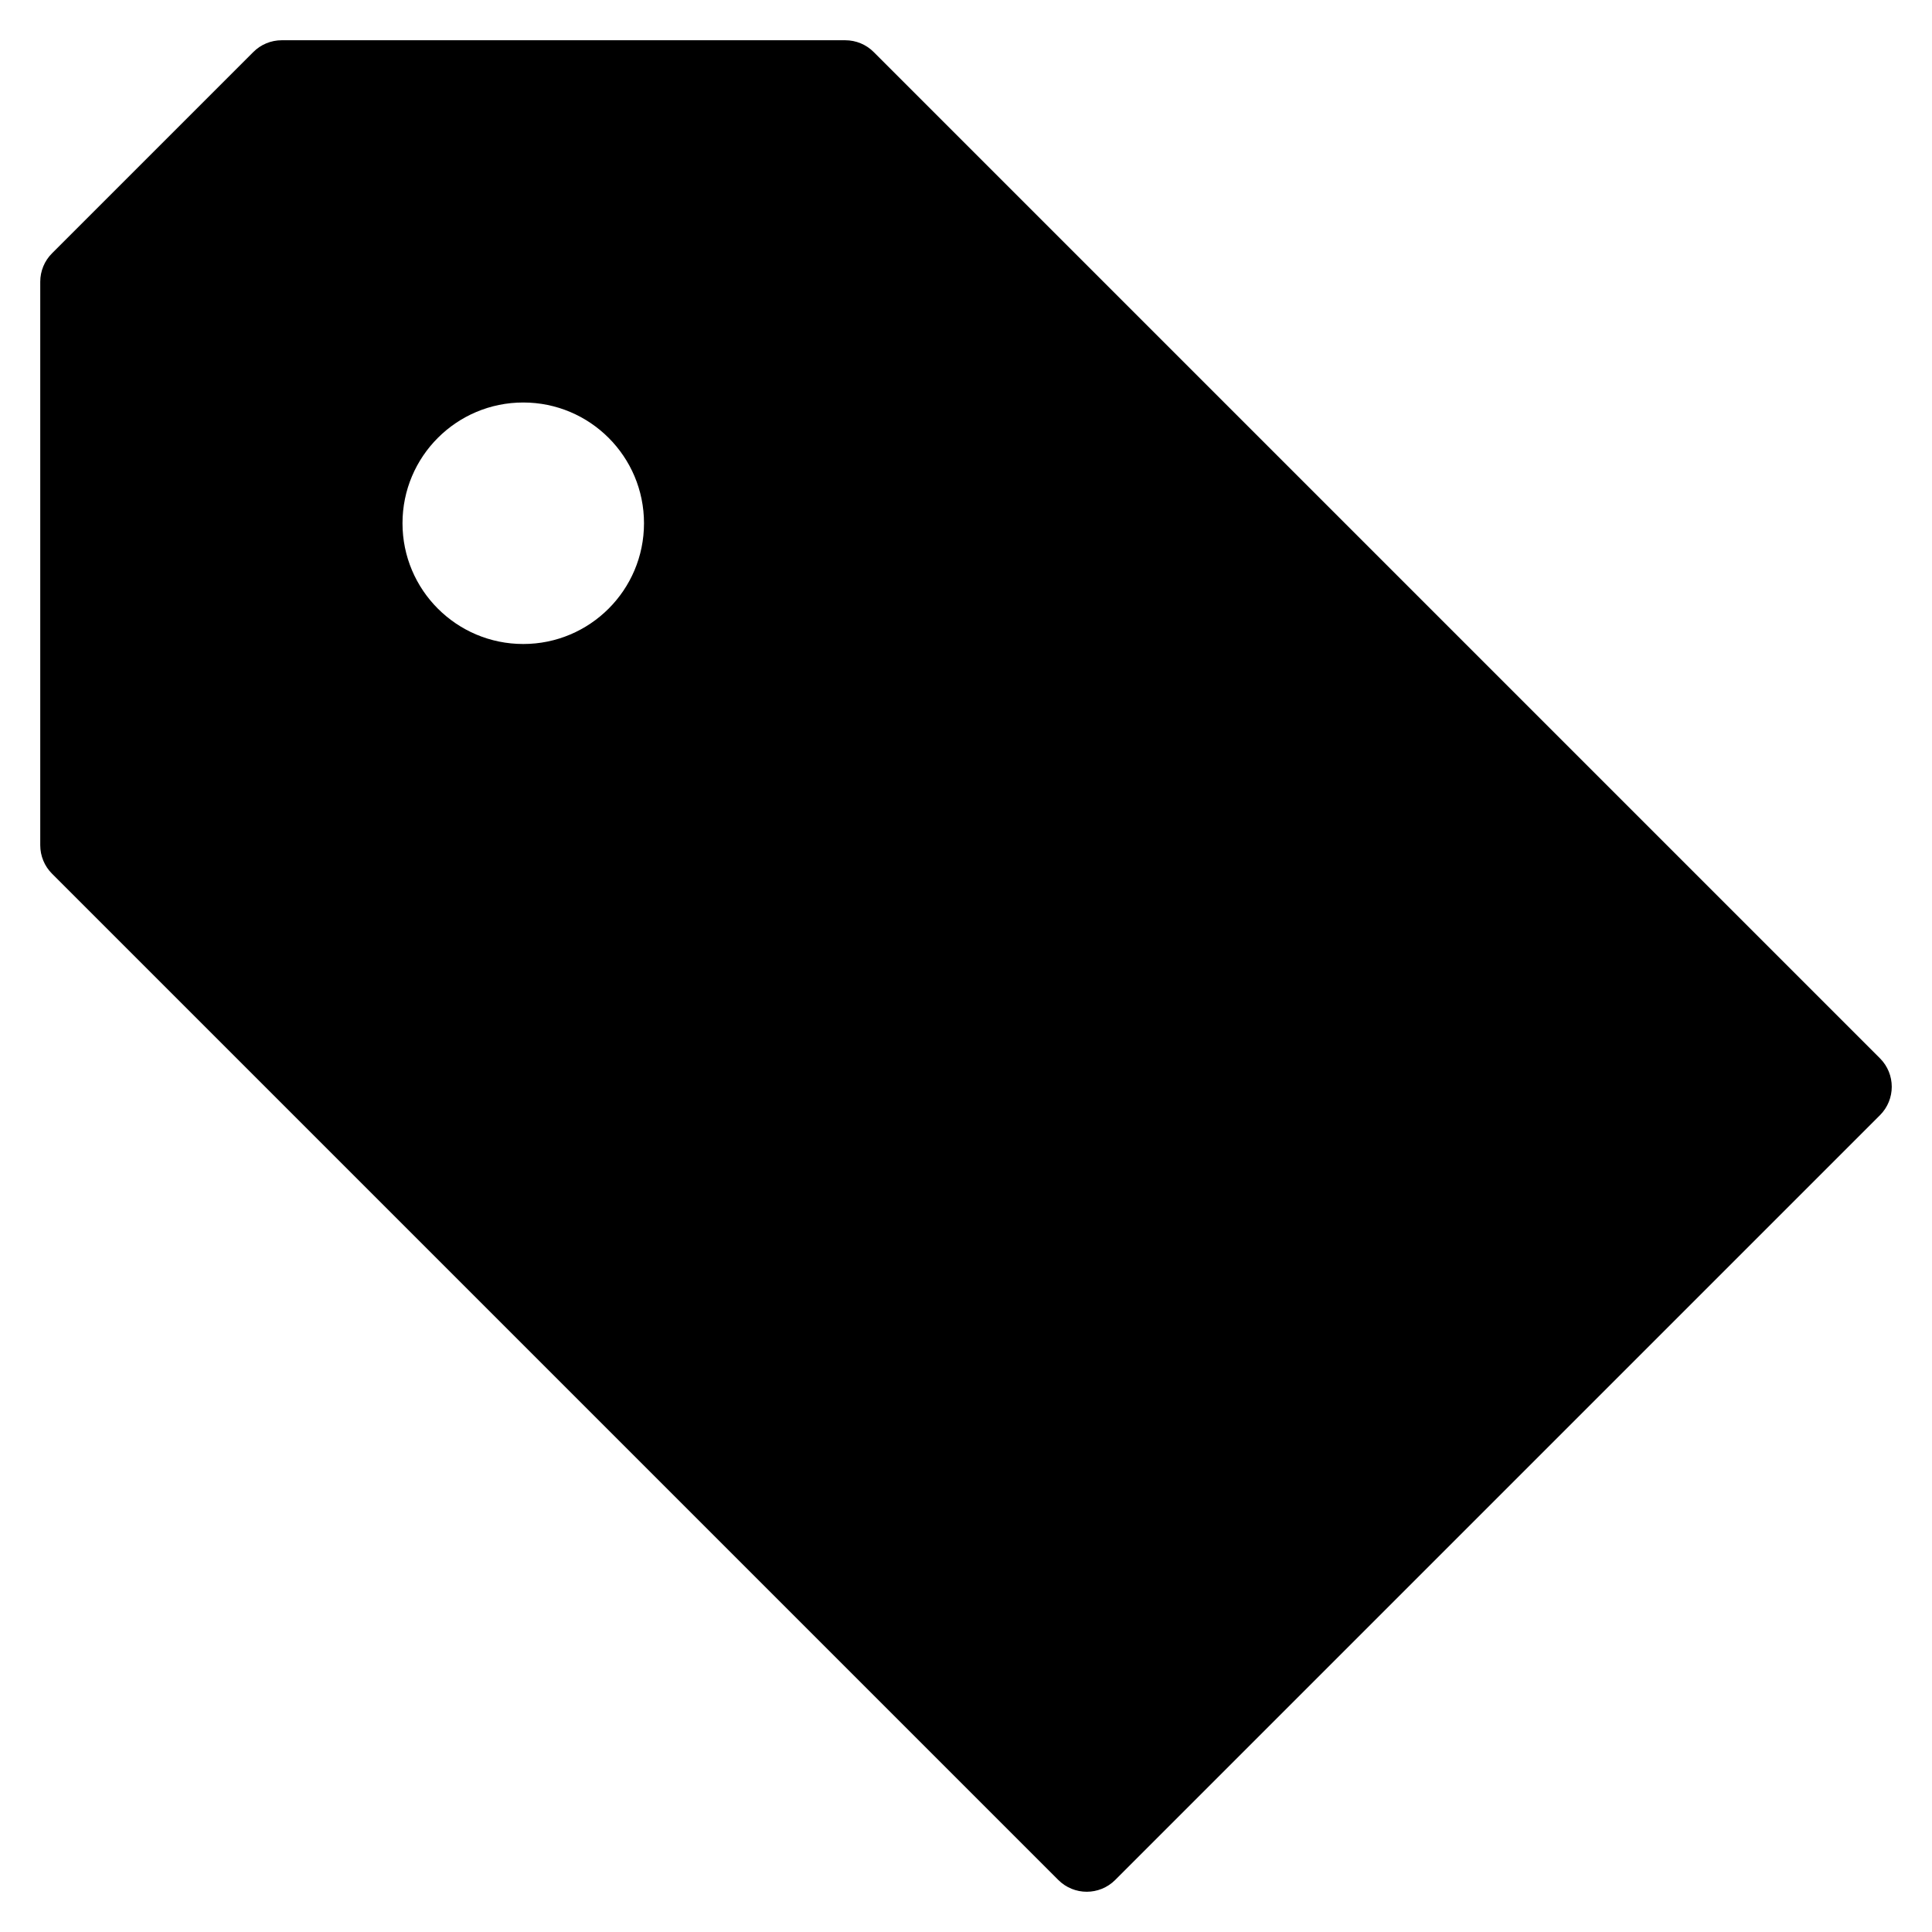 <?xml version="1.0" encoding="utf-8"?>
<!-- Generator: Adobe Illustrator 20.0.0, SVG Export Plug-In . SVG Version: 6.00 Build 0)  -->
<!DOCTYPE svg PUBLIC "-//W3C//DTD SVG 1.1//EN" "http://www.w3.org/Graphics/SVG/1.1/DTD/svg11.dtd">
<svg version="1.1" id="Layer_1" xmlns="http://www.w3.org/2000/svg" xmlns:xlink="http://www.w3.org/1999/xlink" x="0px" y="0px"
	 width="48px" height="48px" viewBox="0 0 48 48" enable-background="new 0 0 48 48" xml:space="preserve">
<path d="M26.293,46.707C26.488,46.902,26.744,47,27,47s0.512-0.098,0.707-0.293l19-19c0.391-0.391,0.391-1.023,0-1.414l-25-25
	C21.52,1.105,21.266,1,21,1H7C6.734,1,6.48,1.105,6.293,1.293l-5,5C1.105,6.48,1,6.735,1,7v14c0,0.265,0.105,0.52,0.293,0.707
	L26.293,46.707z M13,10c1.657,0,3,1.343,3,3s-1.343,3-3,3s-3-1.343-3-3S11.343,10,13,10z"/>
</svg>
